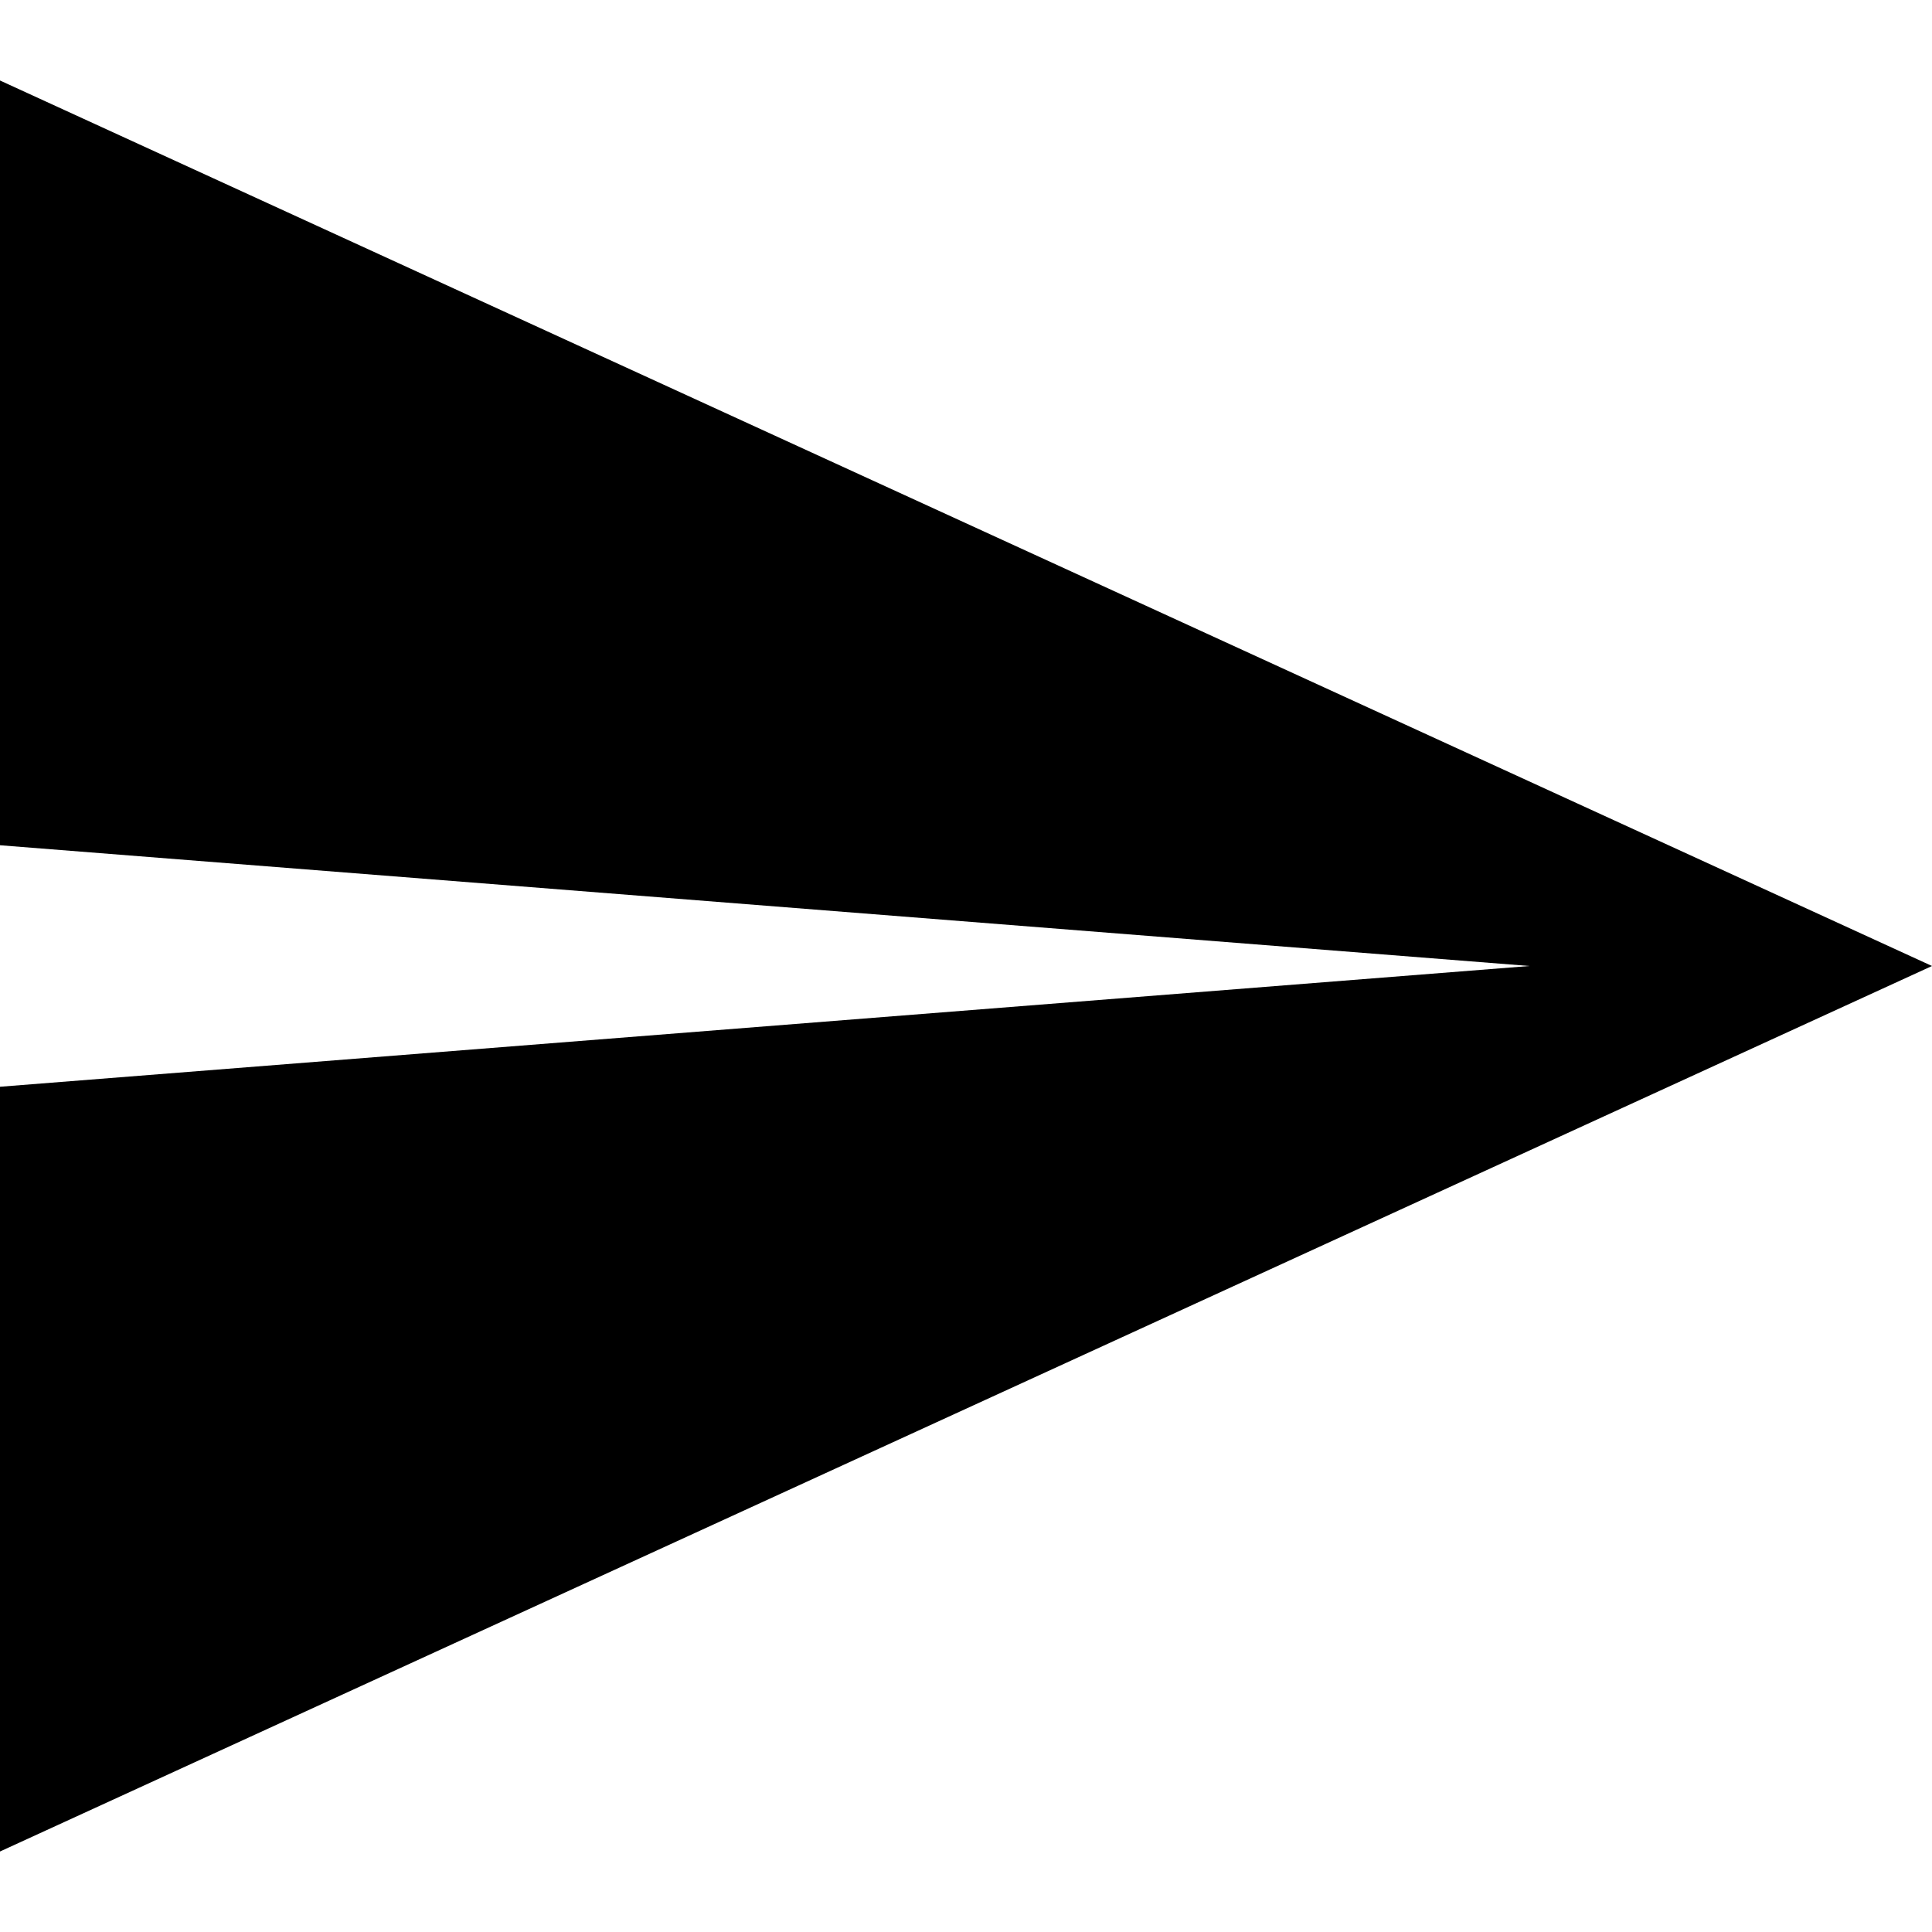 <svg xmlns="http://www.w3.org/2000/svg" xmlns:xlink="http://www.w3.org/1999/xlink" viewBox="0 0 24 24" version="1.1">
    <g id="icon">
        <path style="fill: #000;" d="M 0 1 L 0 10.5 L 19 12 L 0 13.5 L 0 23 L 24 12 Z "></path>
    </g>
</svg>